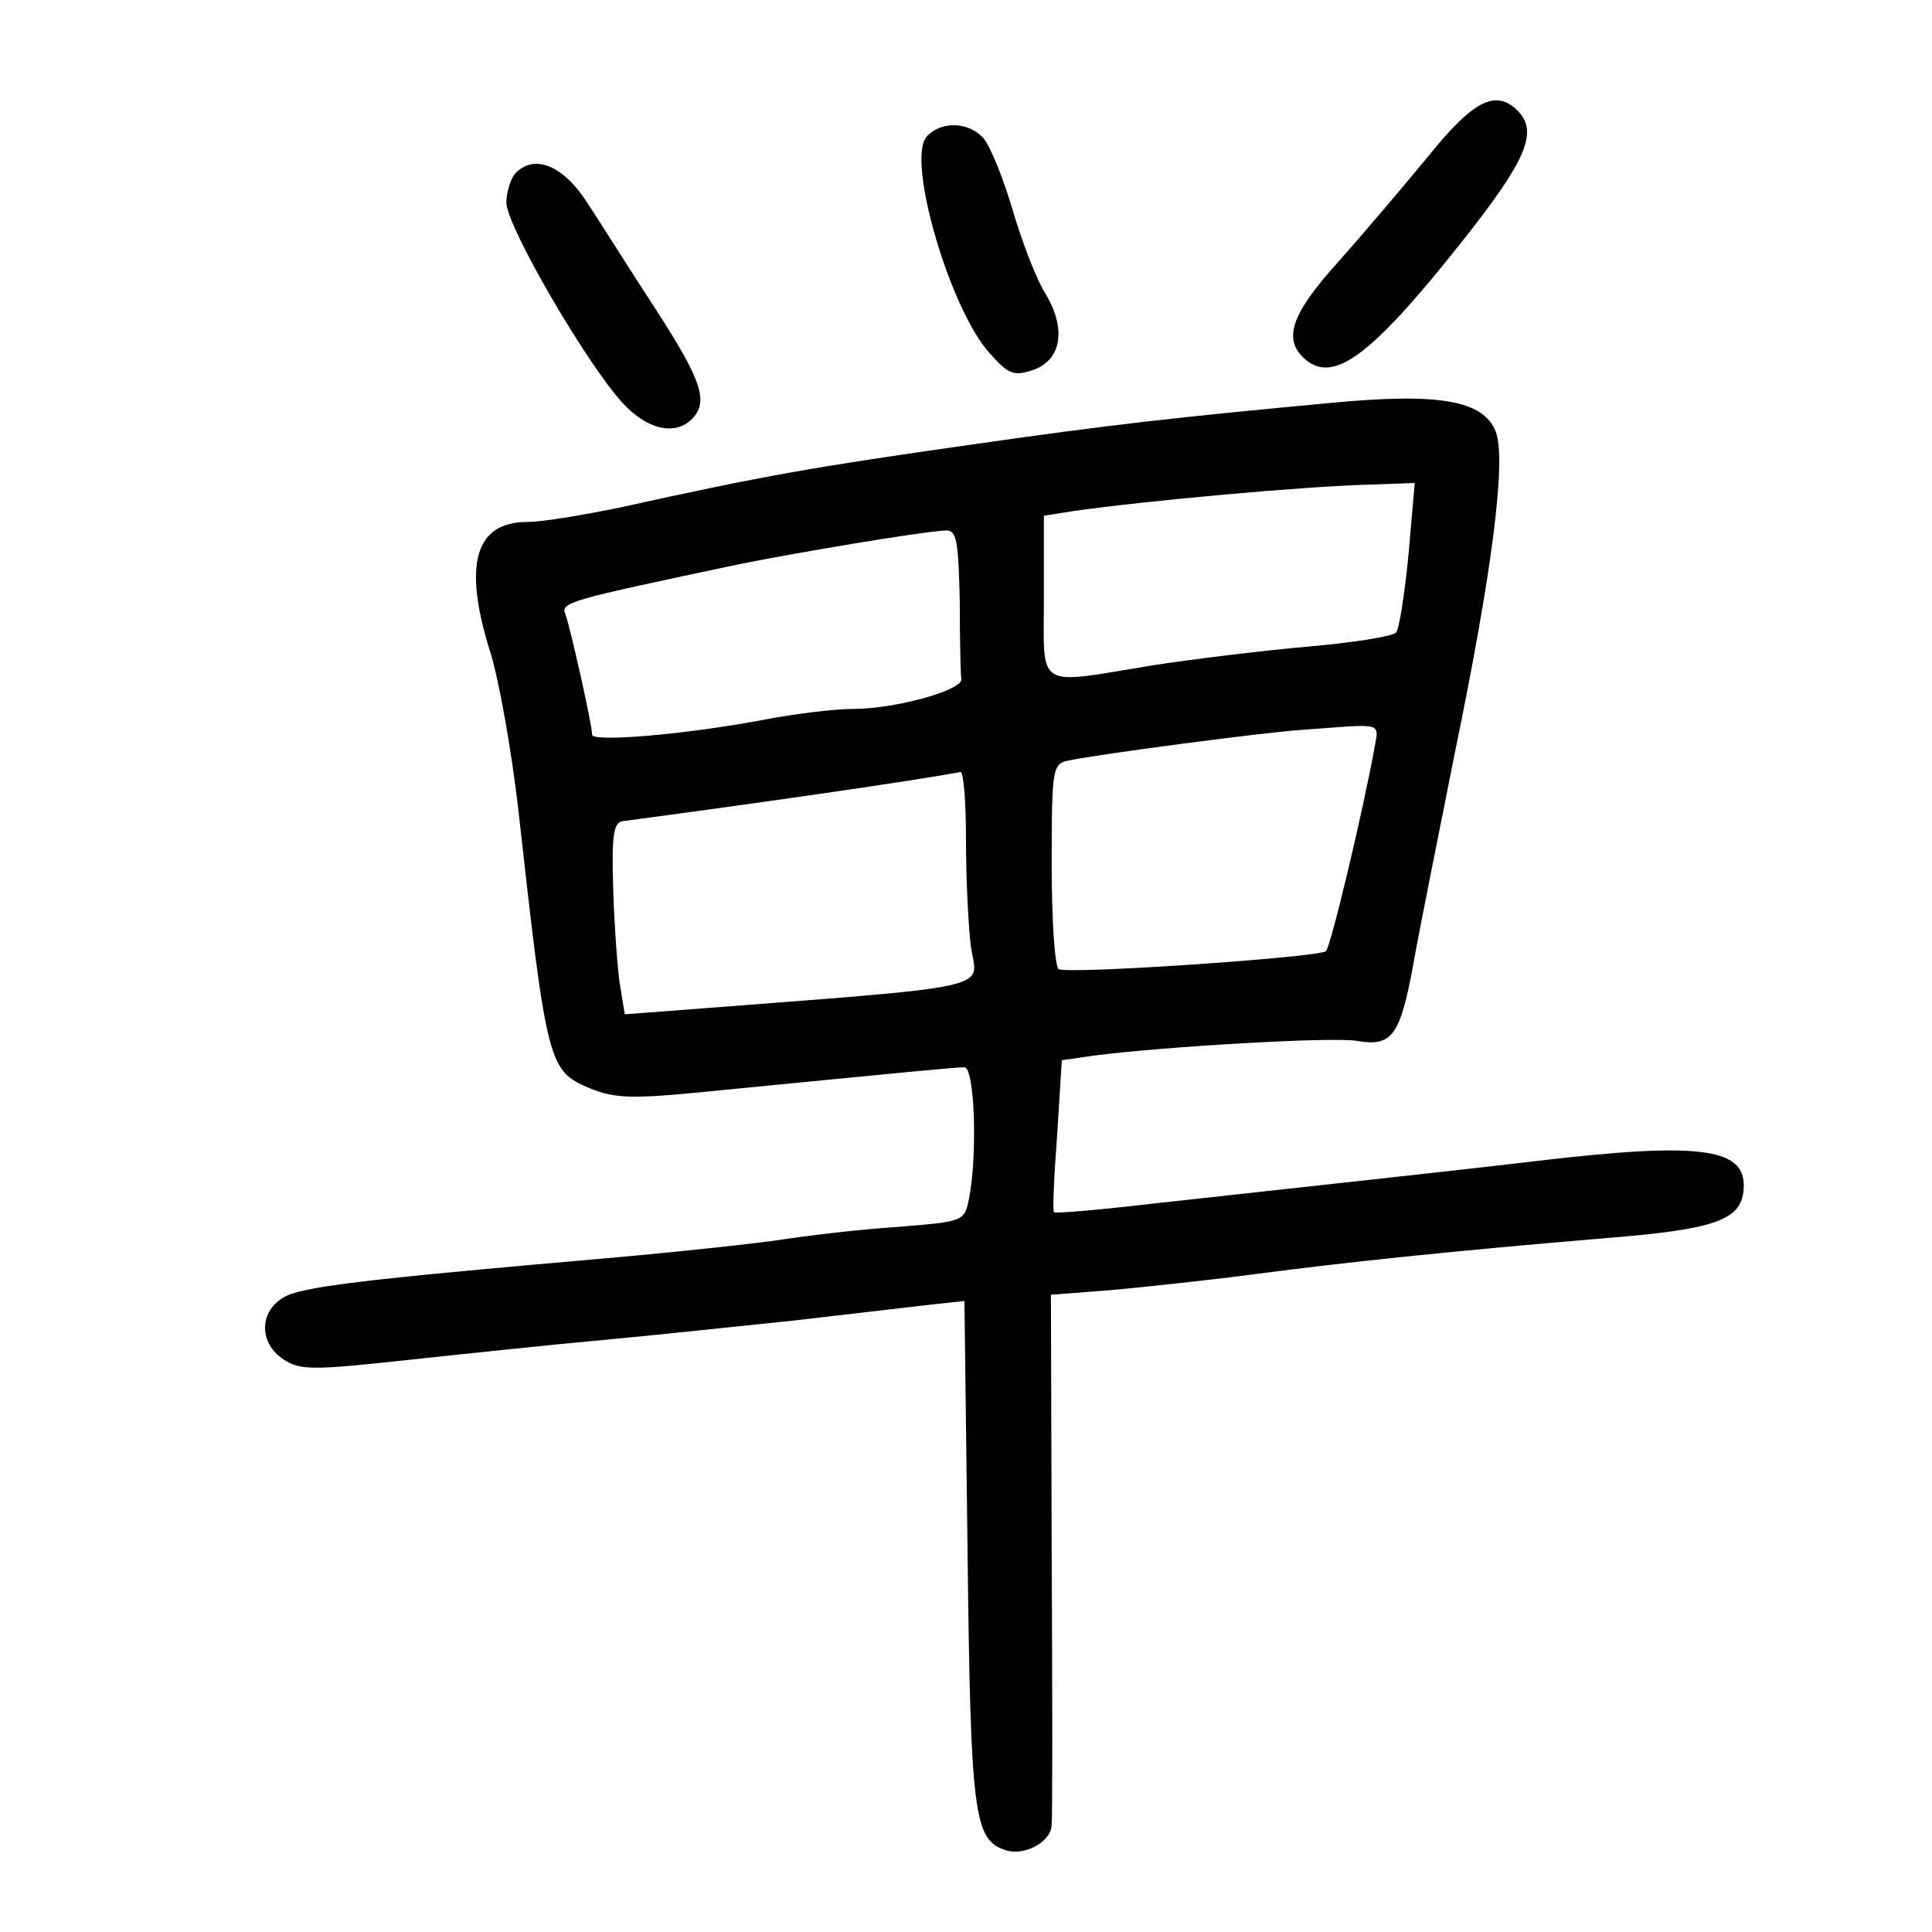 <?xml version="1.0" standalone="no"?>
<!DOCTYPE svg PUBLIC "-//W3C//DTD SVG 20010904//EN"
 "http://www.w3.org/TR/2001/REC-SVG-20010904/DTD/svg10.dtd">
<svg version="1.0" xmlns="http://www.w3.org/2000/svg"
 width="248pt" height="248pt" viewBox="0 0 248 248"
 preserveAspectRatio="xMidYMid meet">
<g transform="translate(0,248) scale(0.1,-0.1)"
fill="#000000" stroke="none">
<path d="M1833 2279 c-32 -39 -84 -100 -115 -135 -58 -64 -71 -97 -46 -122 37
-37 85 -3 204 147 84 106 99 142 72 169 -28 28 -57 13 -115 -59z"/>
<path d="M1189 2304 c-25 -31 30 -220 81 -277 25 -28 31 -30 56 -22 37 13 43
53 16 98 -11 17 -30 66 -42 107 -12 41 -29 83 -38 93 -19 21 -55 22 -73 1z"/>
<path d="M662 2258 c-6 -6 -12 -24 -12 -38 0 -30 103 -207 149 -257 31 -34 67
-43 89 -21 22 22 13 49 -45 139 -32 49 -71 111 -88 137 -31 49 -68 65 -93 40z"/>
<path d="M1710 1963 c-203 -19 -284 -28 -465 -54 -204 -29 -266 -40 -447 -80
-48 -10 -102 -19 -121 -19 -67 0 -83 -54 -48 -166 11 -34 27 -124 36 -200 37
-333 39 -338 92 -361 33 -13 53 -14 153 -4 255 25 316 31 328 31 13 0 17 -111
6 -168 -6 -30 -6 -30 -93 -37 -47 -3 -113 -11 -146 -16 -33 -5 -134 -16 -225
-24 -322 -28 -395 -37 -417 -51 -31 -19 -30 -59 1 -79 21 -14 37 -14 157 -1
74 8 188 20 254 26 66 6 176 18 245 25 69 8 146 17 172 20 l46 5 4 -322 c4
-338 8 -370 49 -383 24 -8 59 11 59 33 1 9 1 166 0 349 l-1 331 78 6 c43 4
128 13 188 21 115 15 247 29 450 46 136 11 169 23 173 60 6 55 -50 64 -263 39
-100 -12 -305 -34 -495 -55 -68 -8 -126 -13 -127 -11 -2 1 0 46 4 99 l6 96 41
6 c95 12 305 24 337 19 46 -8 56 6 73 97 7 41 32 164 54 275 47 228 66 373 52
410 -16 40 -72 50 -210 37z m98 -195 c-5 -51 -12 -96 -16 -100 -5 -5 -55 -13
-113 -18 -57 -5 -147 -16 -199 -24 -153 -25 -140 -33 -140 88 l0 104 38 6 c91
13 298 32 382 34 l56 2 -8 -92z m-576 -58 c0 -49 1 -95 2 -102 1 -14 -84 -38
-139 -38 -22 0 -74 -6 -115 -14 -101 -19 -220 -29 -220 -19 0 14 -28 137 -34
154 -7 16 2 18 224 65 75 15 229 41 263 43 15 1 17 -10 19 -89z m532 -192
c-15 -82 -56 -254 -62 -259 -10 -8 -332 -30 -343 -23 -5 3 -9 63 -9 134 0 126
1 130 23 134 38 8 250 36 297 39 109 8 100 11 94 -25z m-524 -117 c0 -48 3
-109 6 -134 8 -59 47 -51 -378 -84 l-66 -5 -7 43 c-3 24 -7 80 -8 124 -2 64 1
80 13 81 151 20 369 51 433 63 4 0 7 -39 7 -88z"/>
</g>
</svg>
